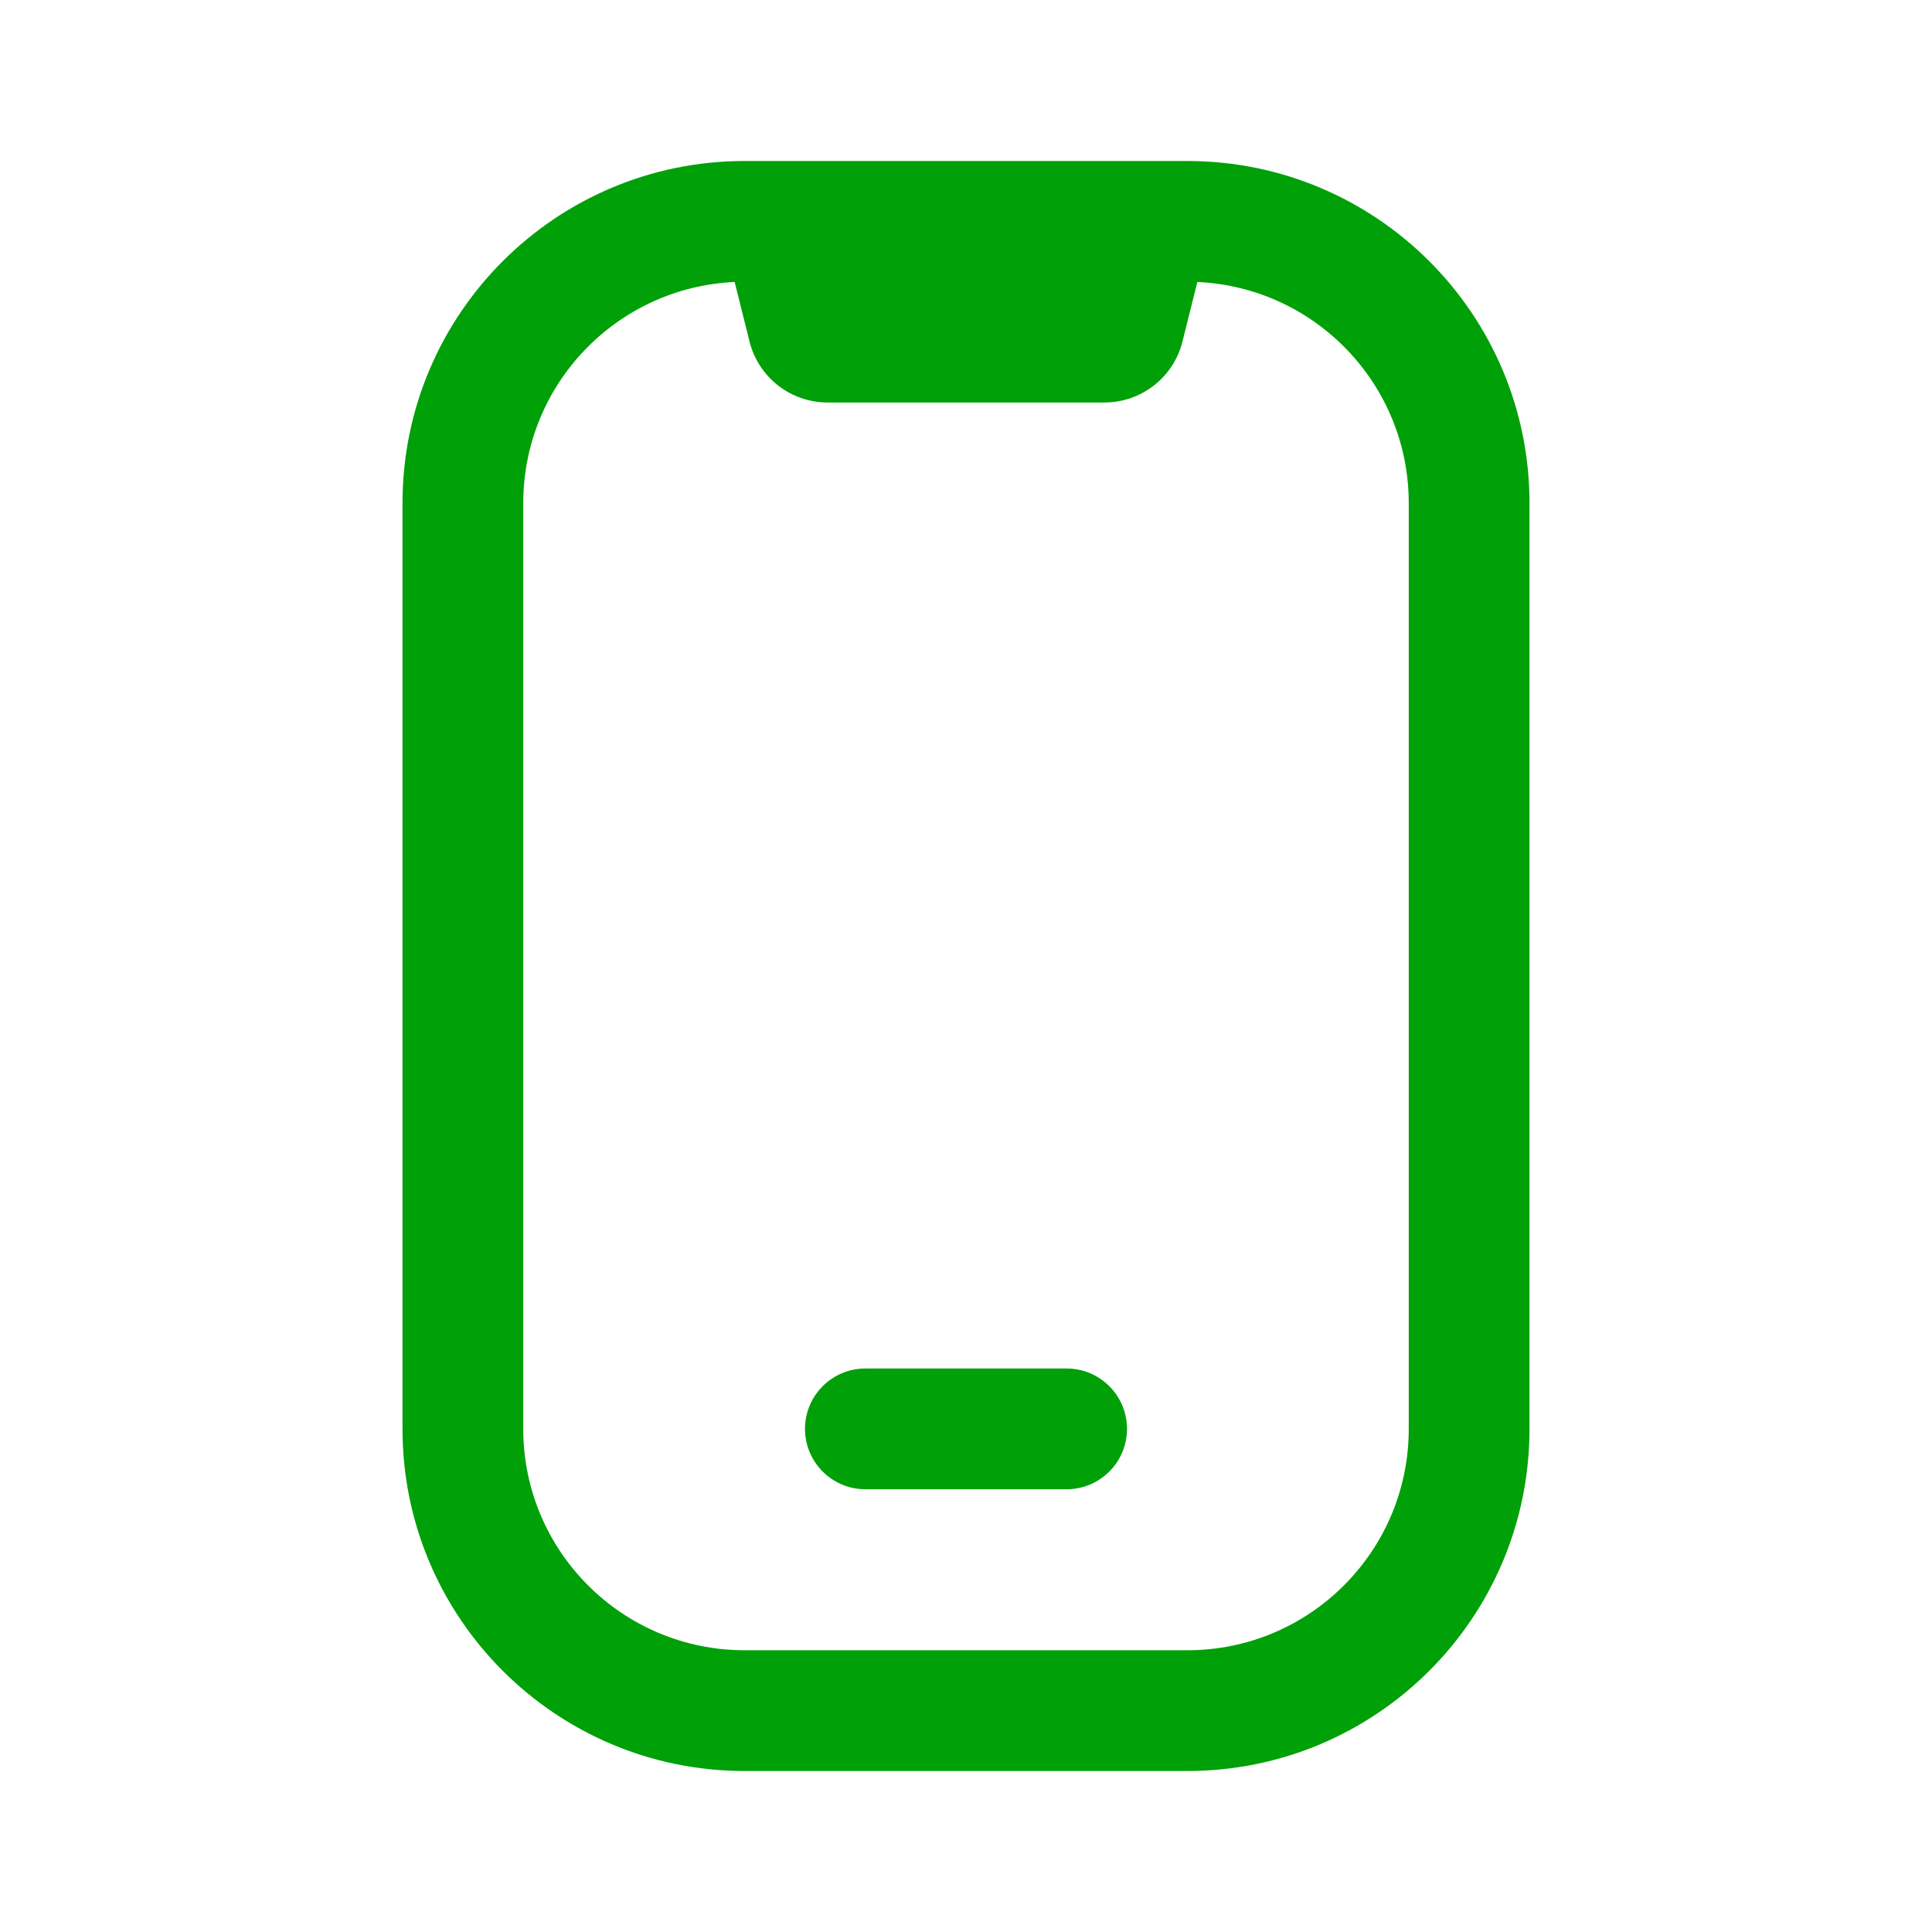 <svg fill="none" height="24" viewBox="0 0 24 24" width="24" xmlns="http://www.w3.org/2000/svg"><g fill="#00a008"><path d="m10 17.75c0-.414.336-.75.75-.75h2.5c.414 0 .75.336.75.75s-.336.75-.75.75h-2.5c-.414 0-.75-.336-.75-.75z"/><path clip-rule="evenodd" d="m5 6.25c0-2.347 1.903-4.25 4.25-4.25h5.5c2.347 0 4.25 1.903 4.25 4.25v11.5c0 2.347-1.903 4.25-4.25 4.25h-5.5c-2.347 0-4.25-1.903-4.25-4.25zm4.126-2.747c-1.461.065-2.626 1.27-2.626 2.747v11.5c0 1.519 1.231 2.75 2.75 2.75h5.5c1.519 0 2.75-1.231 2.75-2.75v-11.5c0-1.477-1.165-2.682-2.626-2.747l-.185.74c-.111.445-.511.757-.97.757h-3.438c-.459 0-.859-.312-.97-.757z" fill-rule="evenodd"/></g></svg>